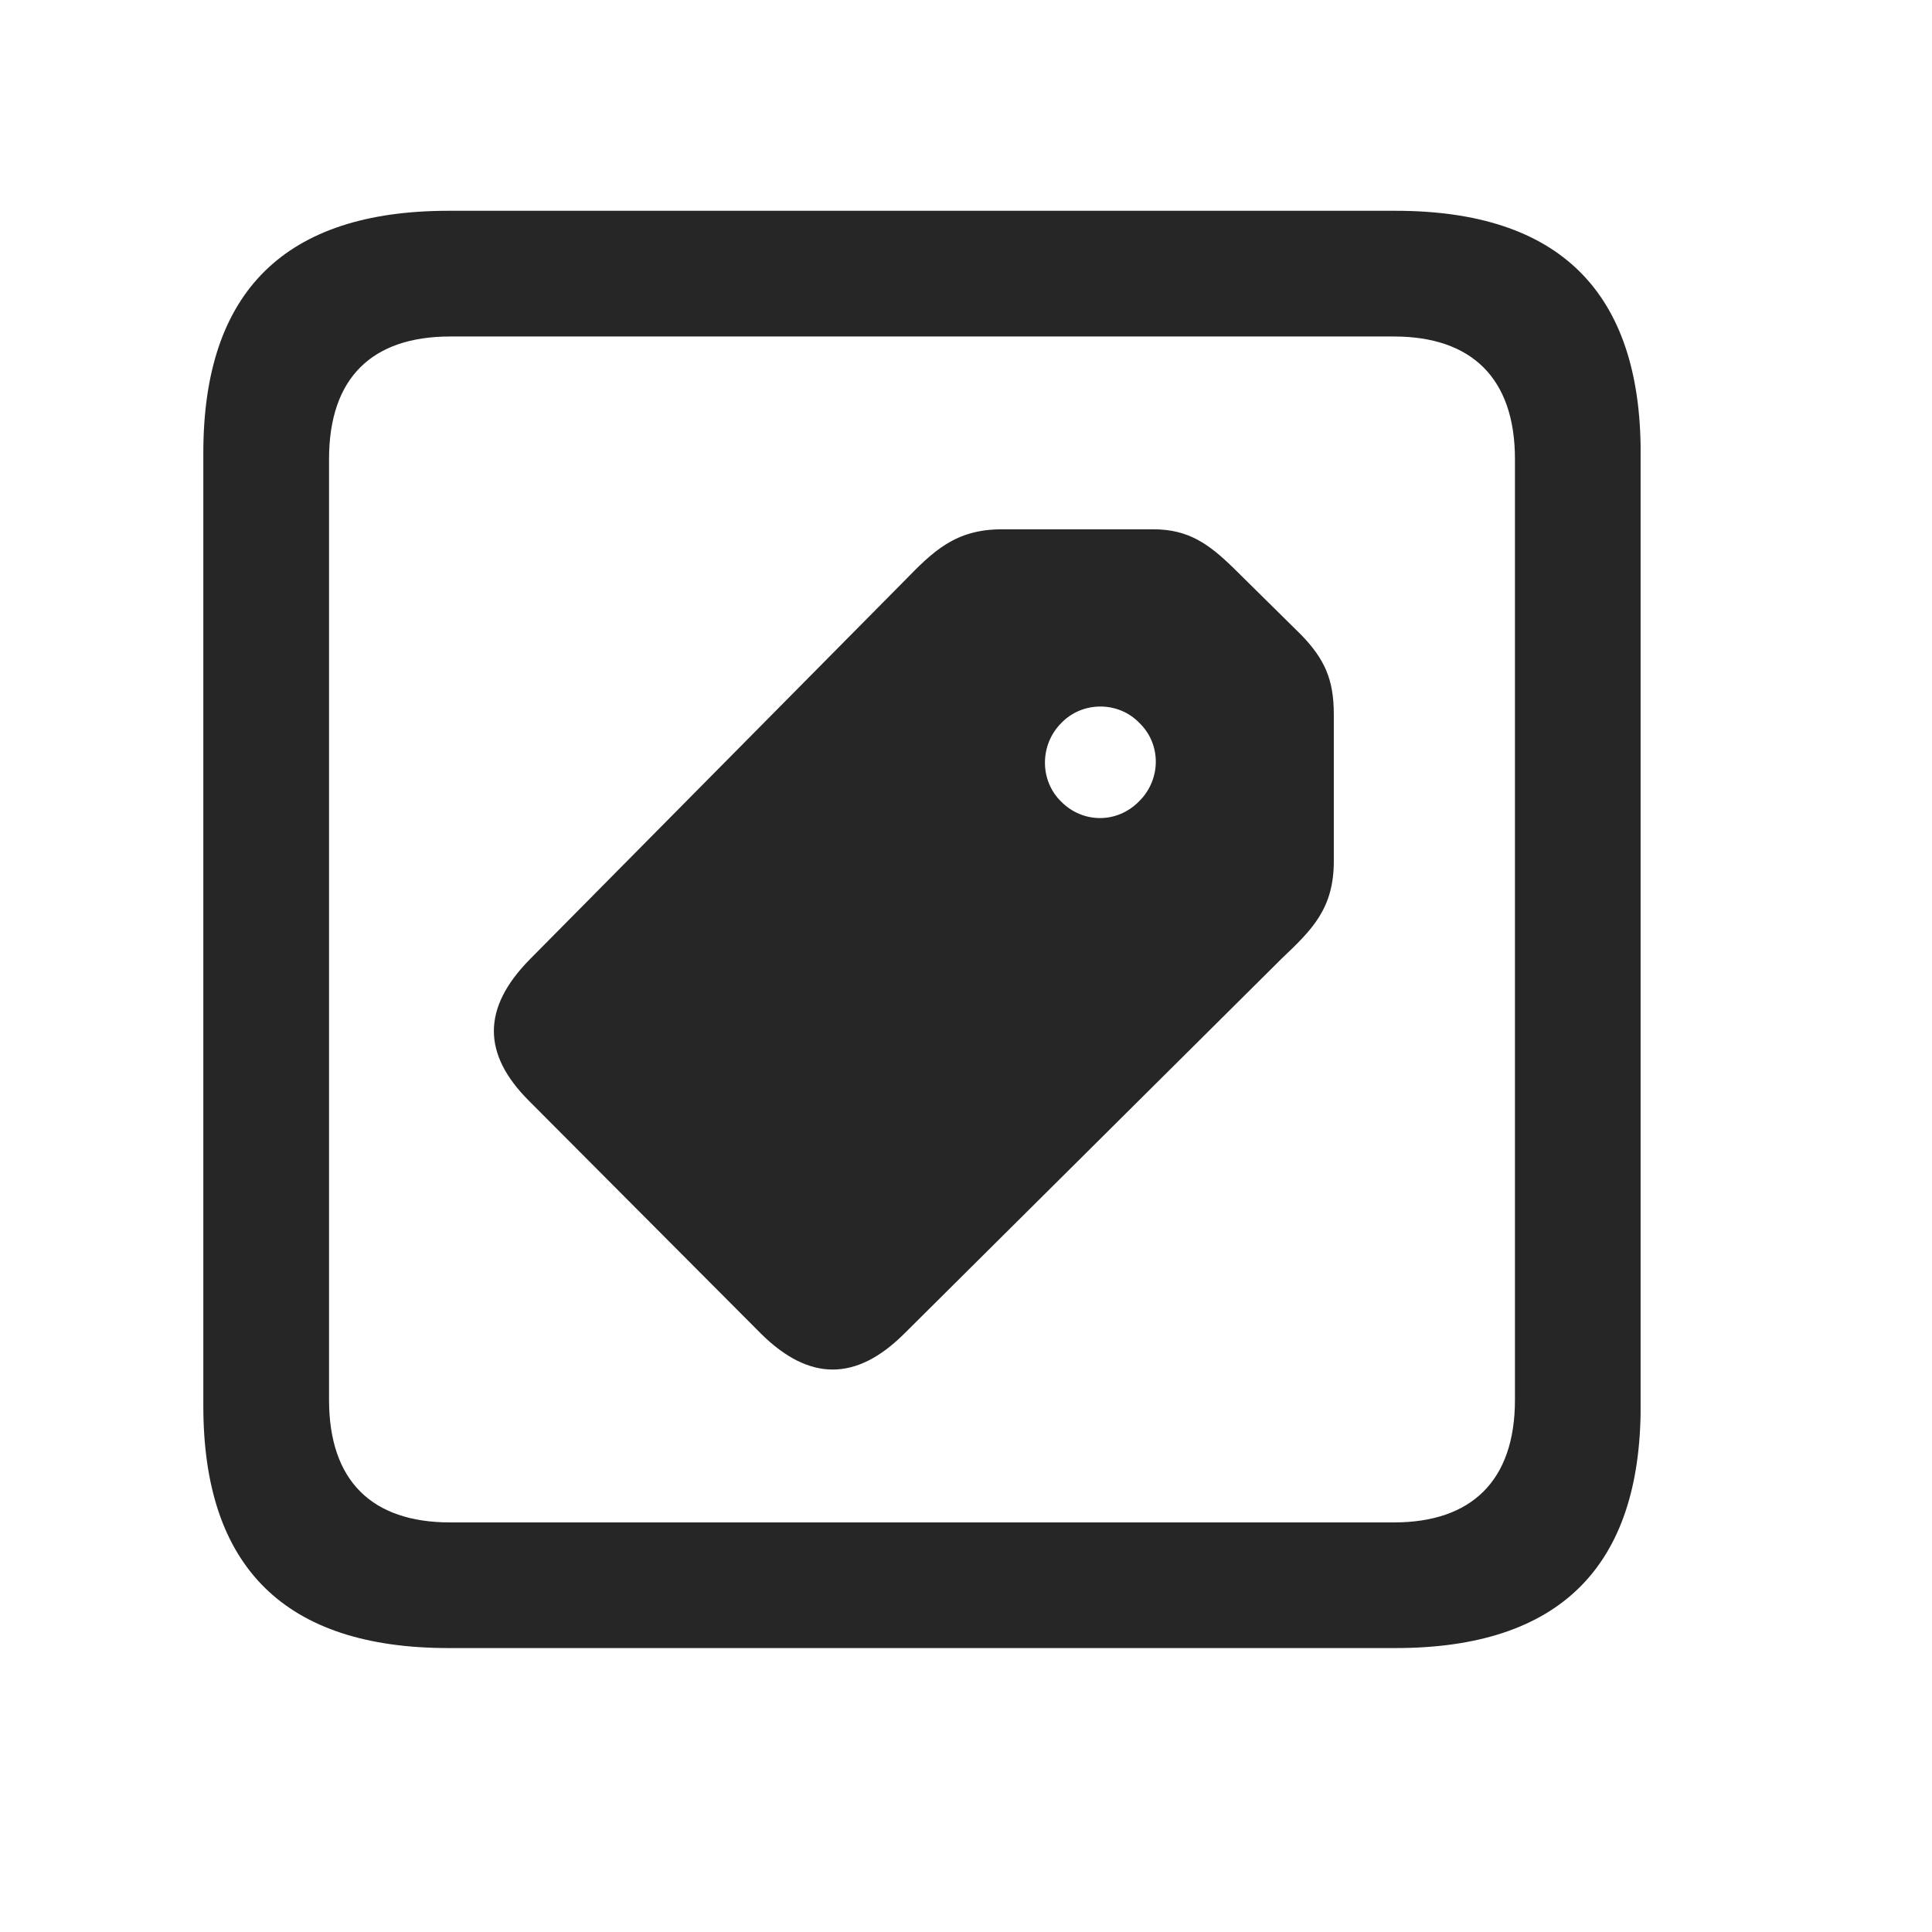 <svg width="29" height="29" viewBox="0 0 29 29" fill="currentColor" xmlns="http://www.w3.org/2000/svg">
<g clip-path="url(#clip0_2207_34484)">
<path d="M6.732 24.738H20.947C23.408 24.738 24.627 23.52 24.627 21.105V6.797C24.627 4.383 23.408 3.164 20.947 3.164H6.732C4.283 3.164 3.052 4.371 3.052 6.797V21.105C3.052 23.531 4.283 24.738 6.732 24.738ZM6.756 22.852C5.584 22.852 4.939 22.23 4.939 21.012V6.891C4.939 5.672 5.584 5.051 6.756 5.051H20.924C22.084 5.051 22.74 5.672 22.74 6.891V21.012C22.74 22.23 22.084 22.852 20.924 22.852H6.756Z" fill="currentColor" fill-opacity="0.85"/>
<path d="M11.431 20.027C12.146 20.73 12.849 20.742 13.576 20.016L19.236 14.391C19.693 13.957 20.021 13.641 20.021 12.926V10.723C20.021 10.195 19.881 9.891 19.529 9.527L18.509 8.52C18.146 8.168 17.842 7.945 17.314 7.945H15.041C14.338 7.945 14.009 8.273 13.564 8.73L7.951 14.402C7.236 15.129 7.236 15.82 7.939 16.523L11.431 20.027ZM15.931 12.035C15.603 11.719 15.603 11.18 15.931 10.852C16.248 10.523 16.787 10.523 17.103 10.852C17.431 11.168 17.431 11.695 17.103 12.023C16.775 12.363 16.259 12.363 15.931 12.035Z" fill="currentColor" fill-opacity="0.85"/>
</g>
<defs>
<clipPath id="clip0_2207_34484">
<rect width="21.574" height="21.598" fill="currentColor" transform="translate(3.052 3.141)"/>
</clipPath>
</defs>
</svg>
